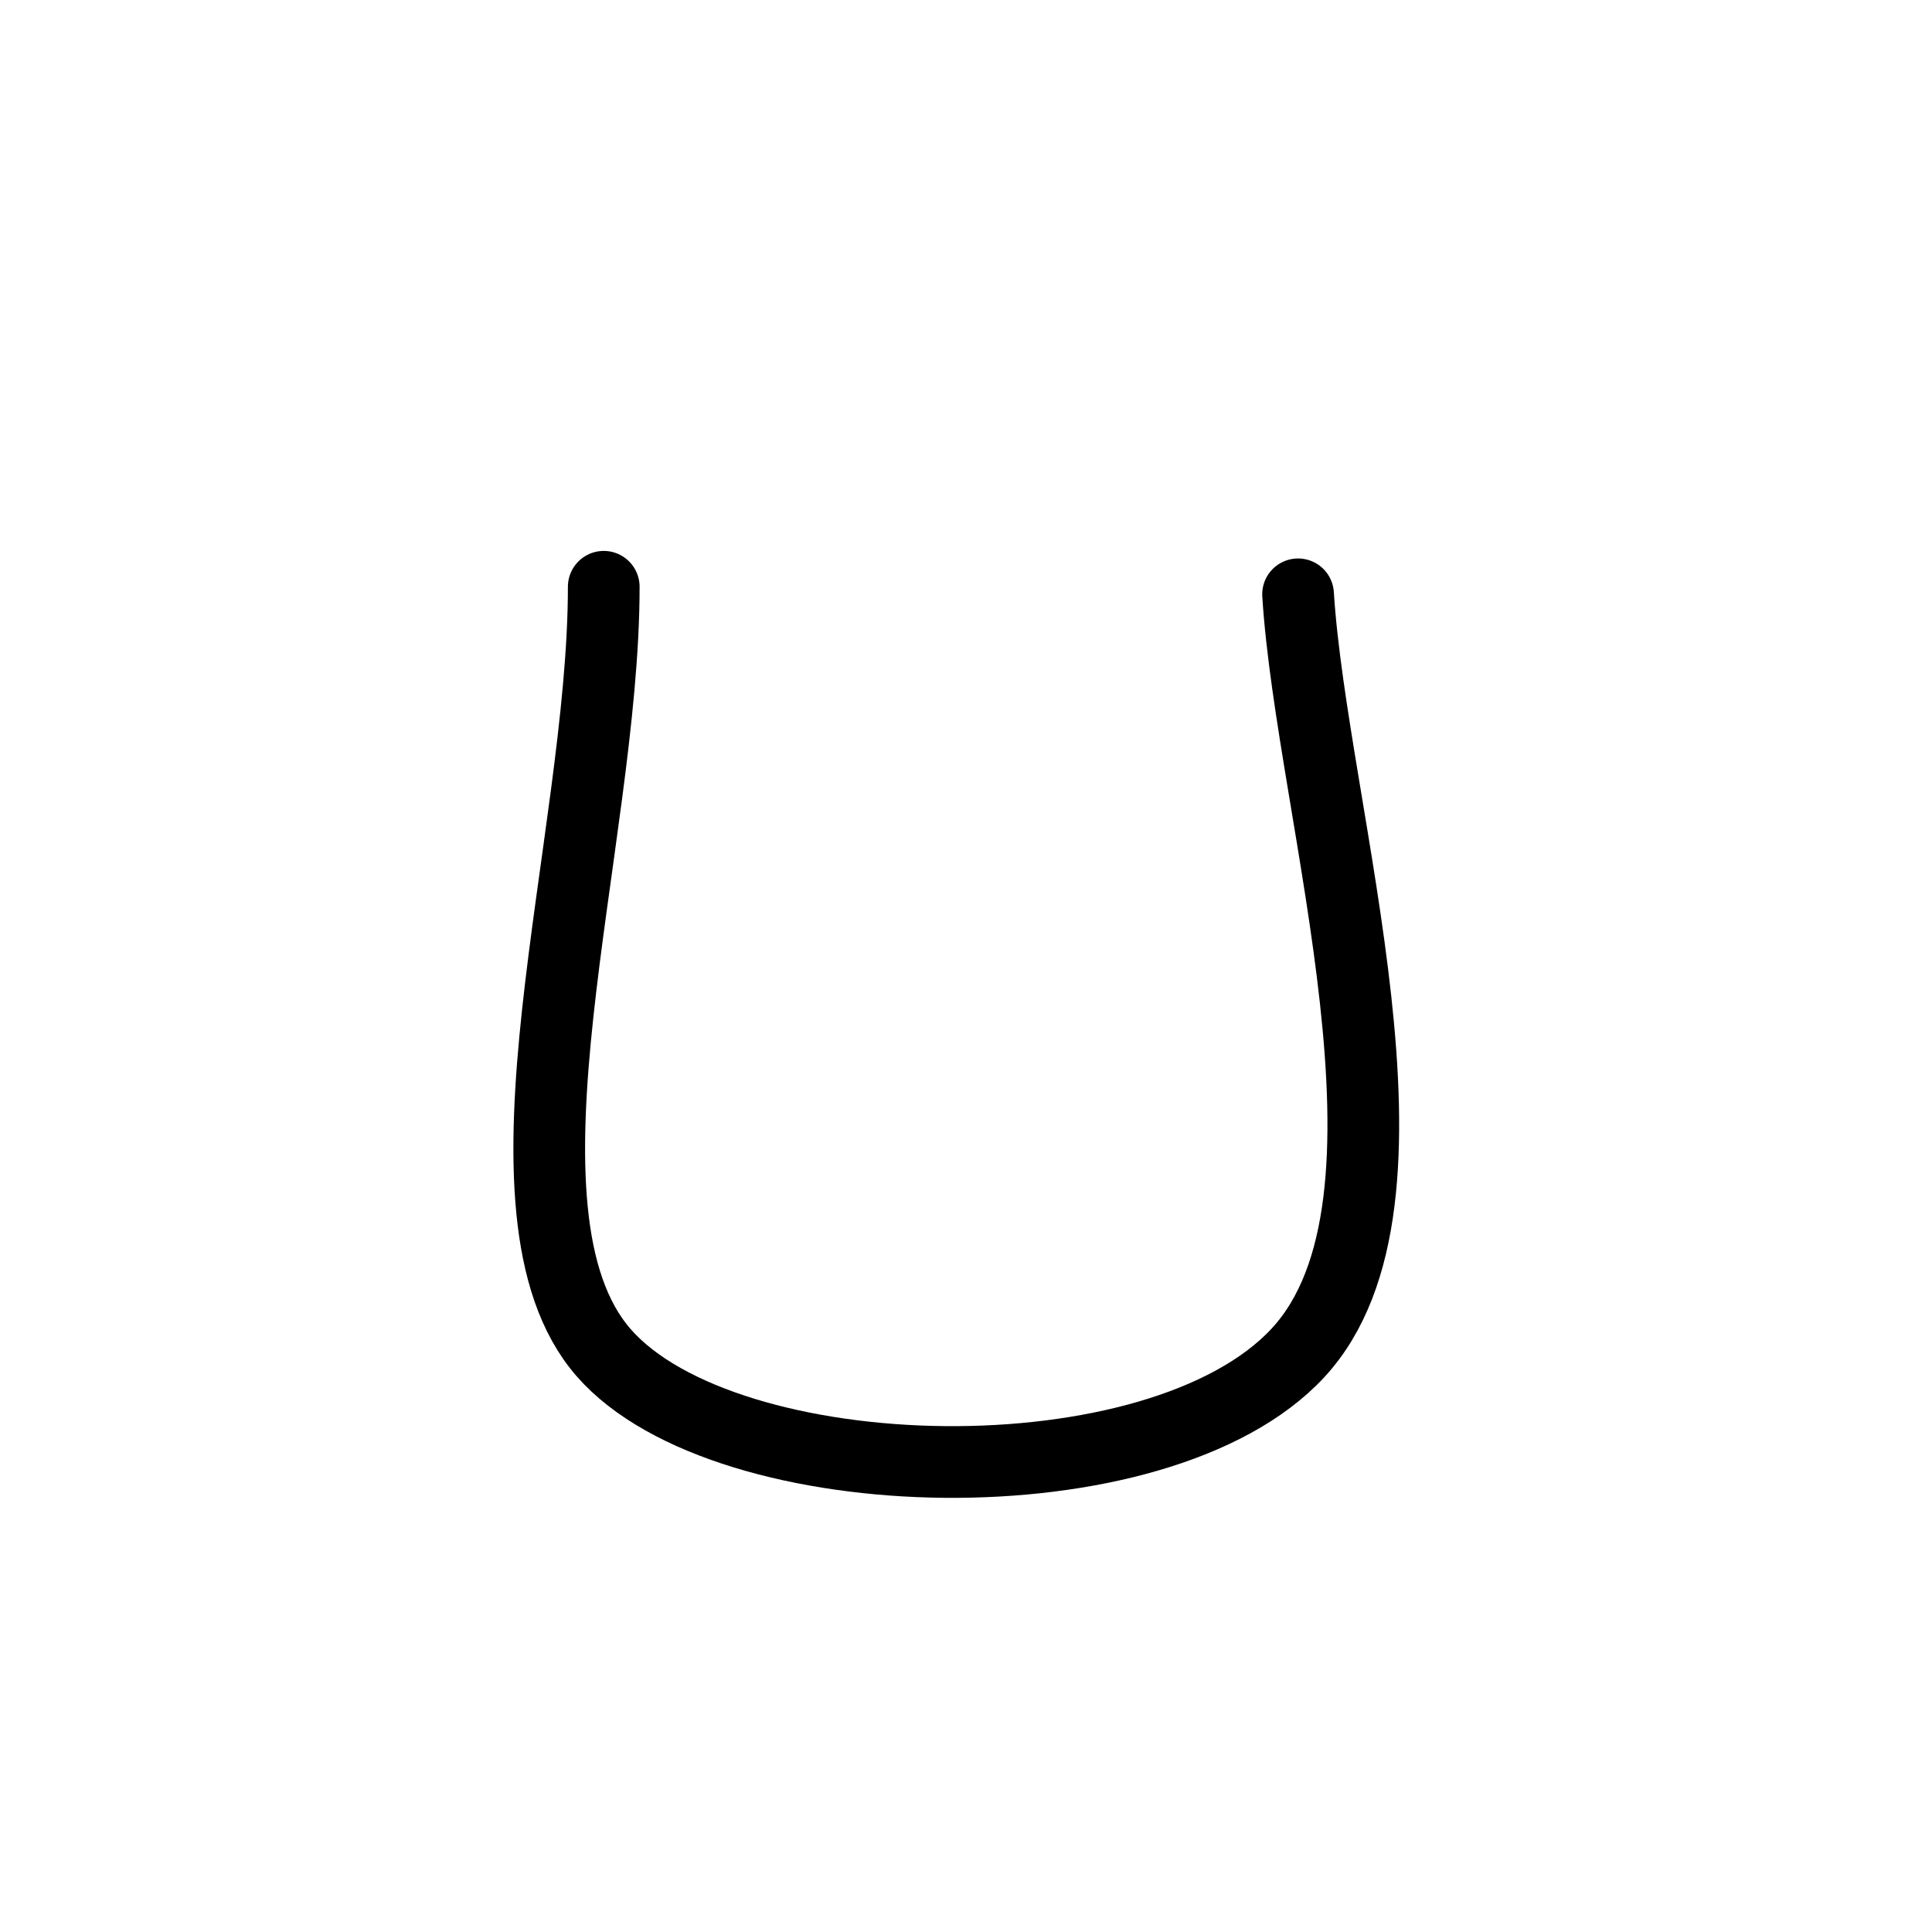 <svg width="1024" height="1024" xmlns="http://www.w3.org/2000/svg" xmlns:svg="http://www.w3.org/2000/svg">
 <!-- Created with SVG-edit - http://svg-edit.googlecode.com/ -->
 <g>
  <title>Layer 1</title>
  <path fill="#000000" stroke="#000000" stroke-width="38" stroke-dasharray="null" stroke-linejoin="round" stroke-linecap="round" fill-opacity="0" d="m320,311c0,135.333 -65,331.667 0,406c65,74.333 294,80 368,0c74,-80 7.333,-285 0,-402" id="svg_4"/>
 </g>
</svg>